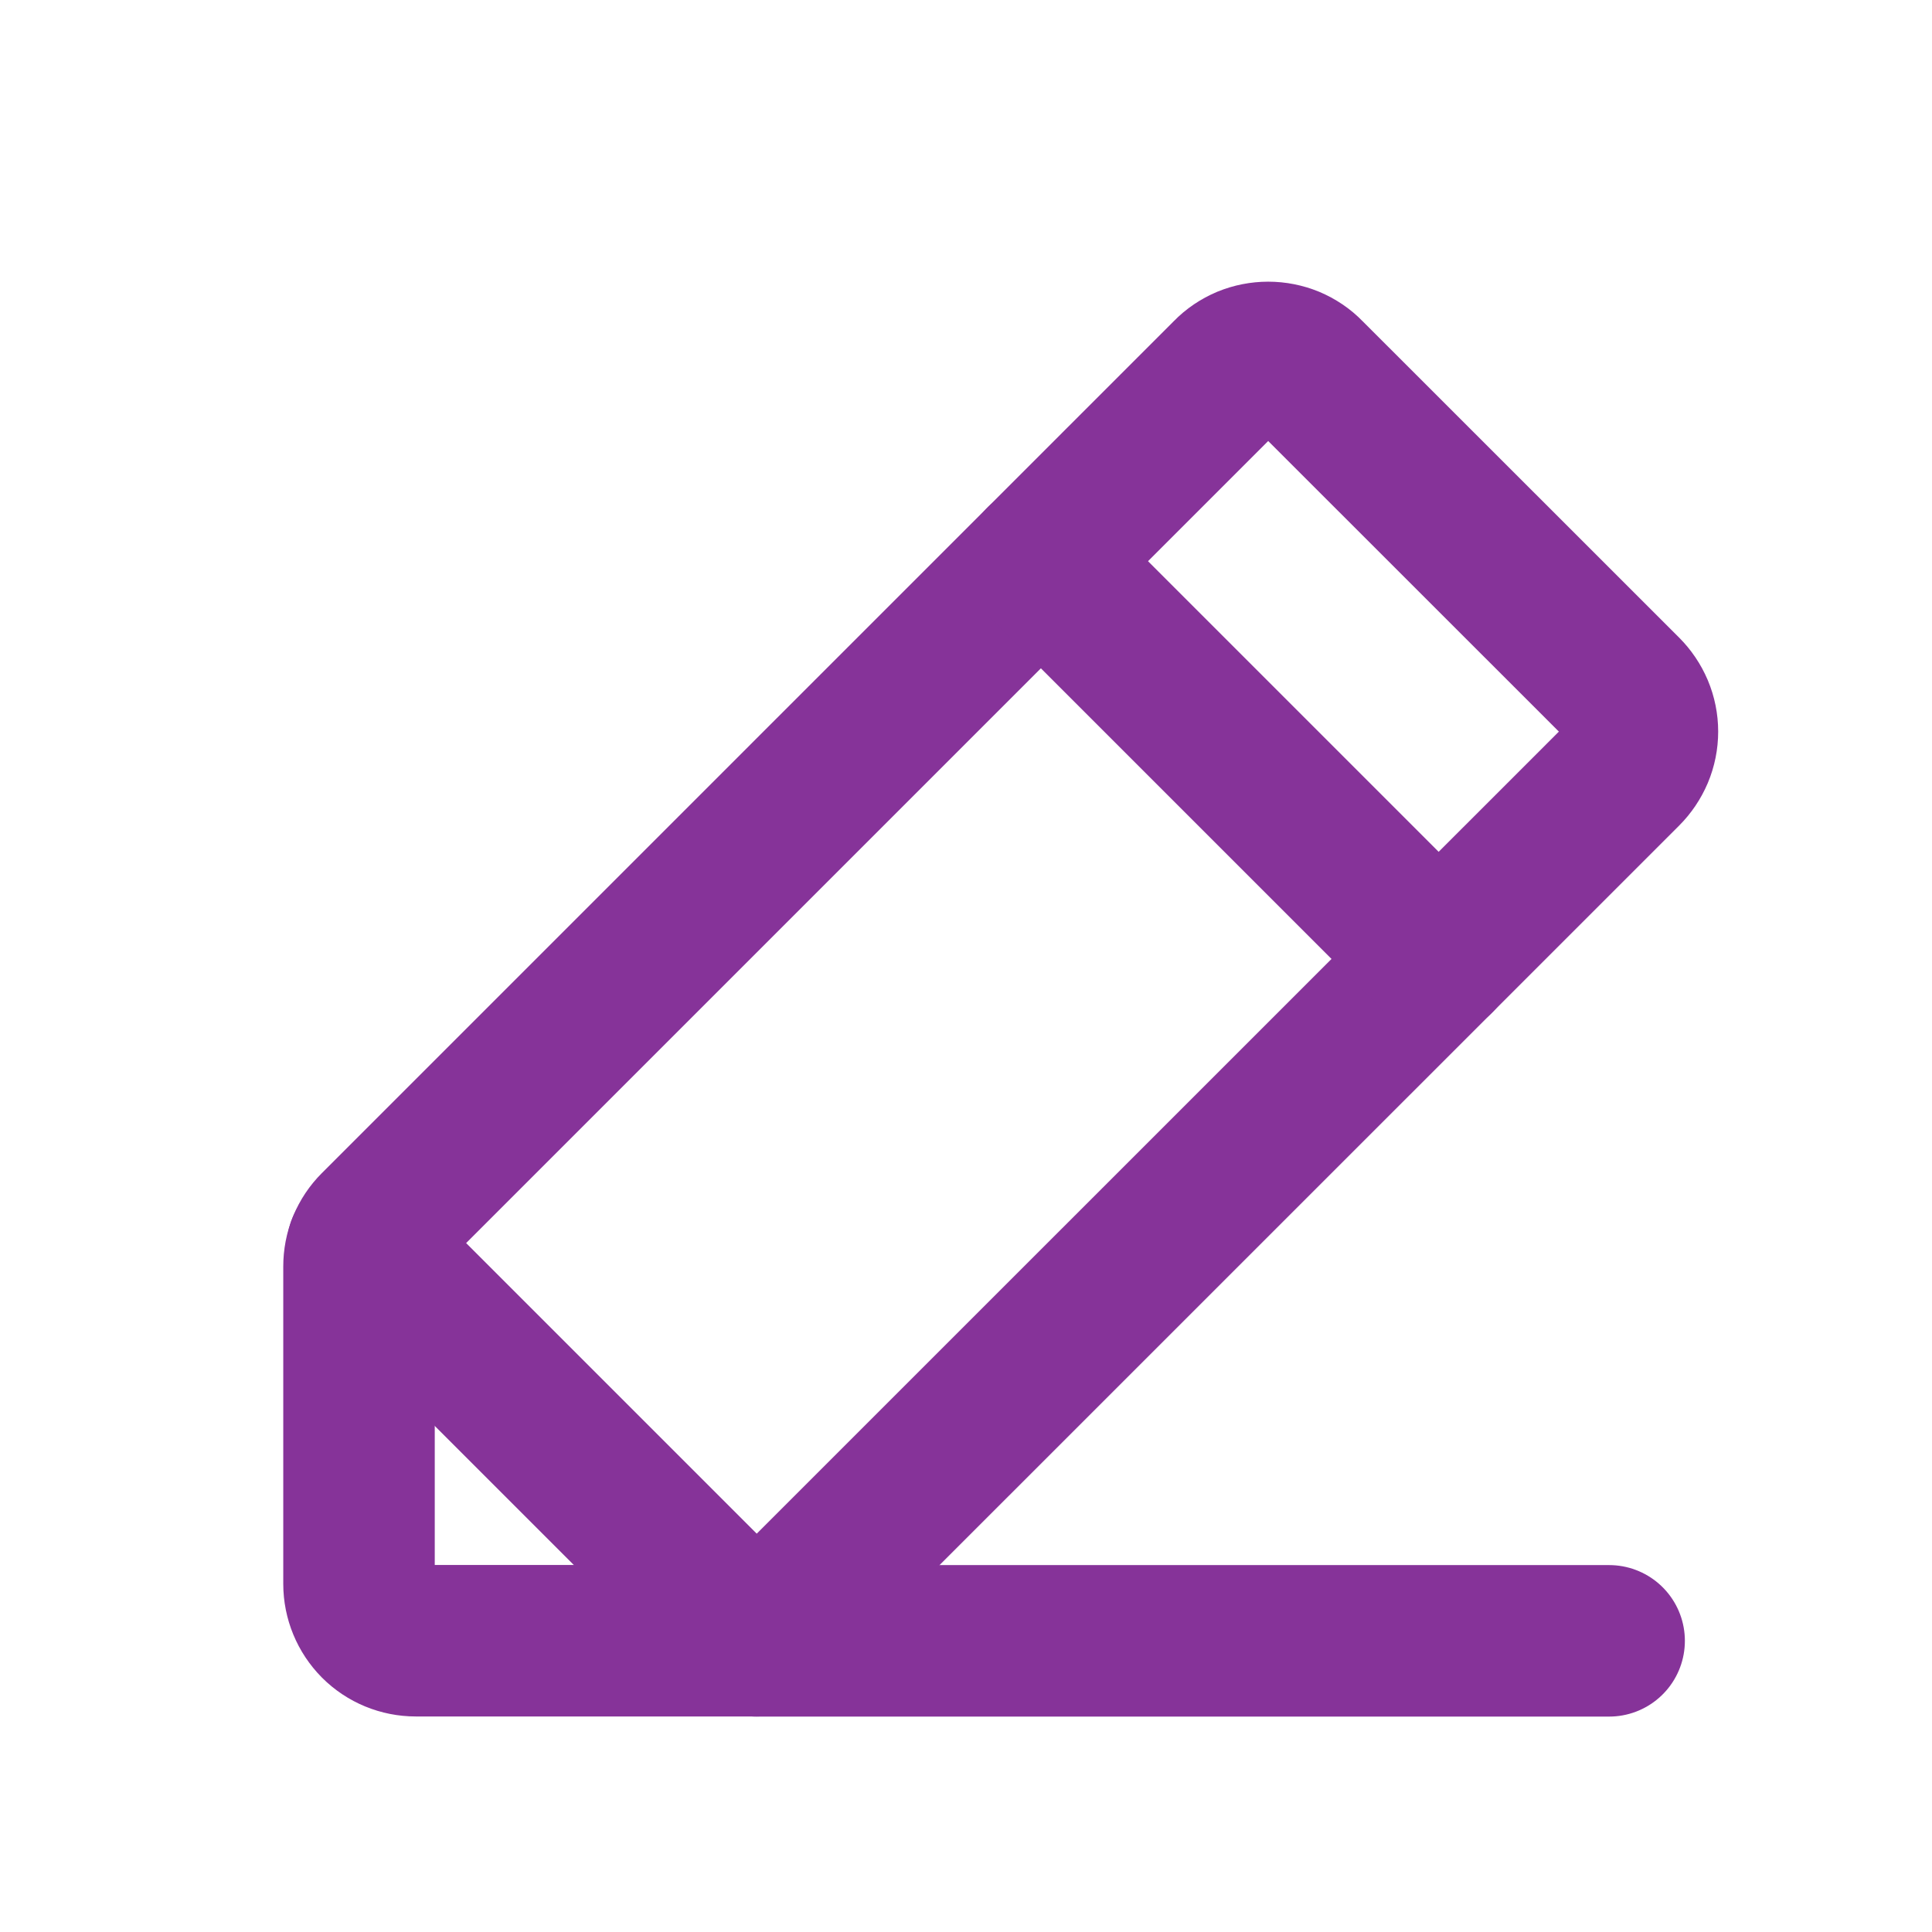 <svg width="17" height="17" viewBox="0 0 17 17" fill="none" xmlns="http://www.w3.org/2000/svg">
<path d="M6.659 14.437H3.659C3.526 14.437 3.399 14.385 3.305 14.291C3.212 14.197 3.159 14.07 3.159 13.937V11.144C3.159 11.079 3.171 11.014 3.196 10.954C3.221 10.894 3.257 10.84 3.303 10.794L10.803 3.294C10.849 3.246 10.905 3.209 10.966 3.183C11.027 3.158 11.093 3.145 11.159 3.145C11.225 3.145 11.291 3.158 11.352 3.183C11.413 3.209 11.469 3.246 11.515 3.294L14.303 6.081C14.35 6.128 14.387 6.183 14.413 6.244C14.439 6.306 14.452 6.371 14.452 6.437C14.452 6.504 14.439 6.569 14.413 6.631C14.387 6.692 14.35 6.747 14.303 6.794L6.659 14.437Z" stroke="#863399" stroke-width="1.333" stroke-linecap="round" stroke-linejoin="round"/>
<path d="M9.159 4.938L12.659 8.438" stroke="#863399" stroke-width="1.333" stroke-linecap="round" stroke-linejoin="round"/>
<path d="M14.159 14.438H6.659L3.19 10.969" stroke="#863399" stroke-width="1.333" stroke-linecap="round" stroke-linejoin="round"/>
</svg>
